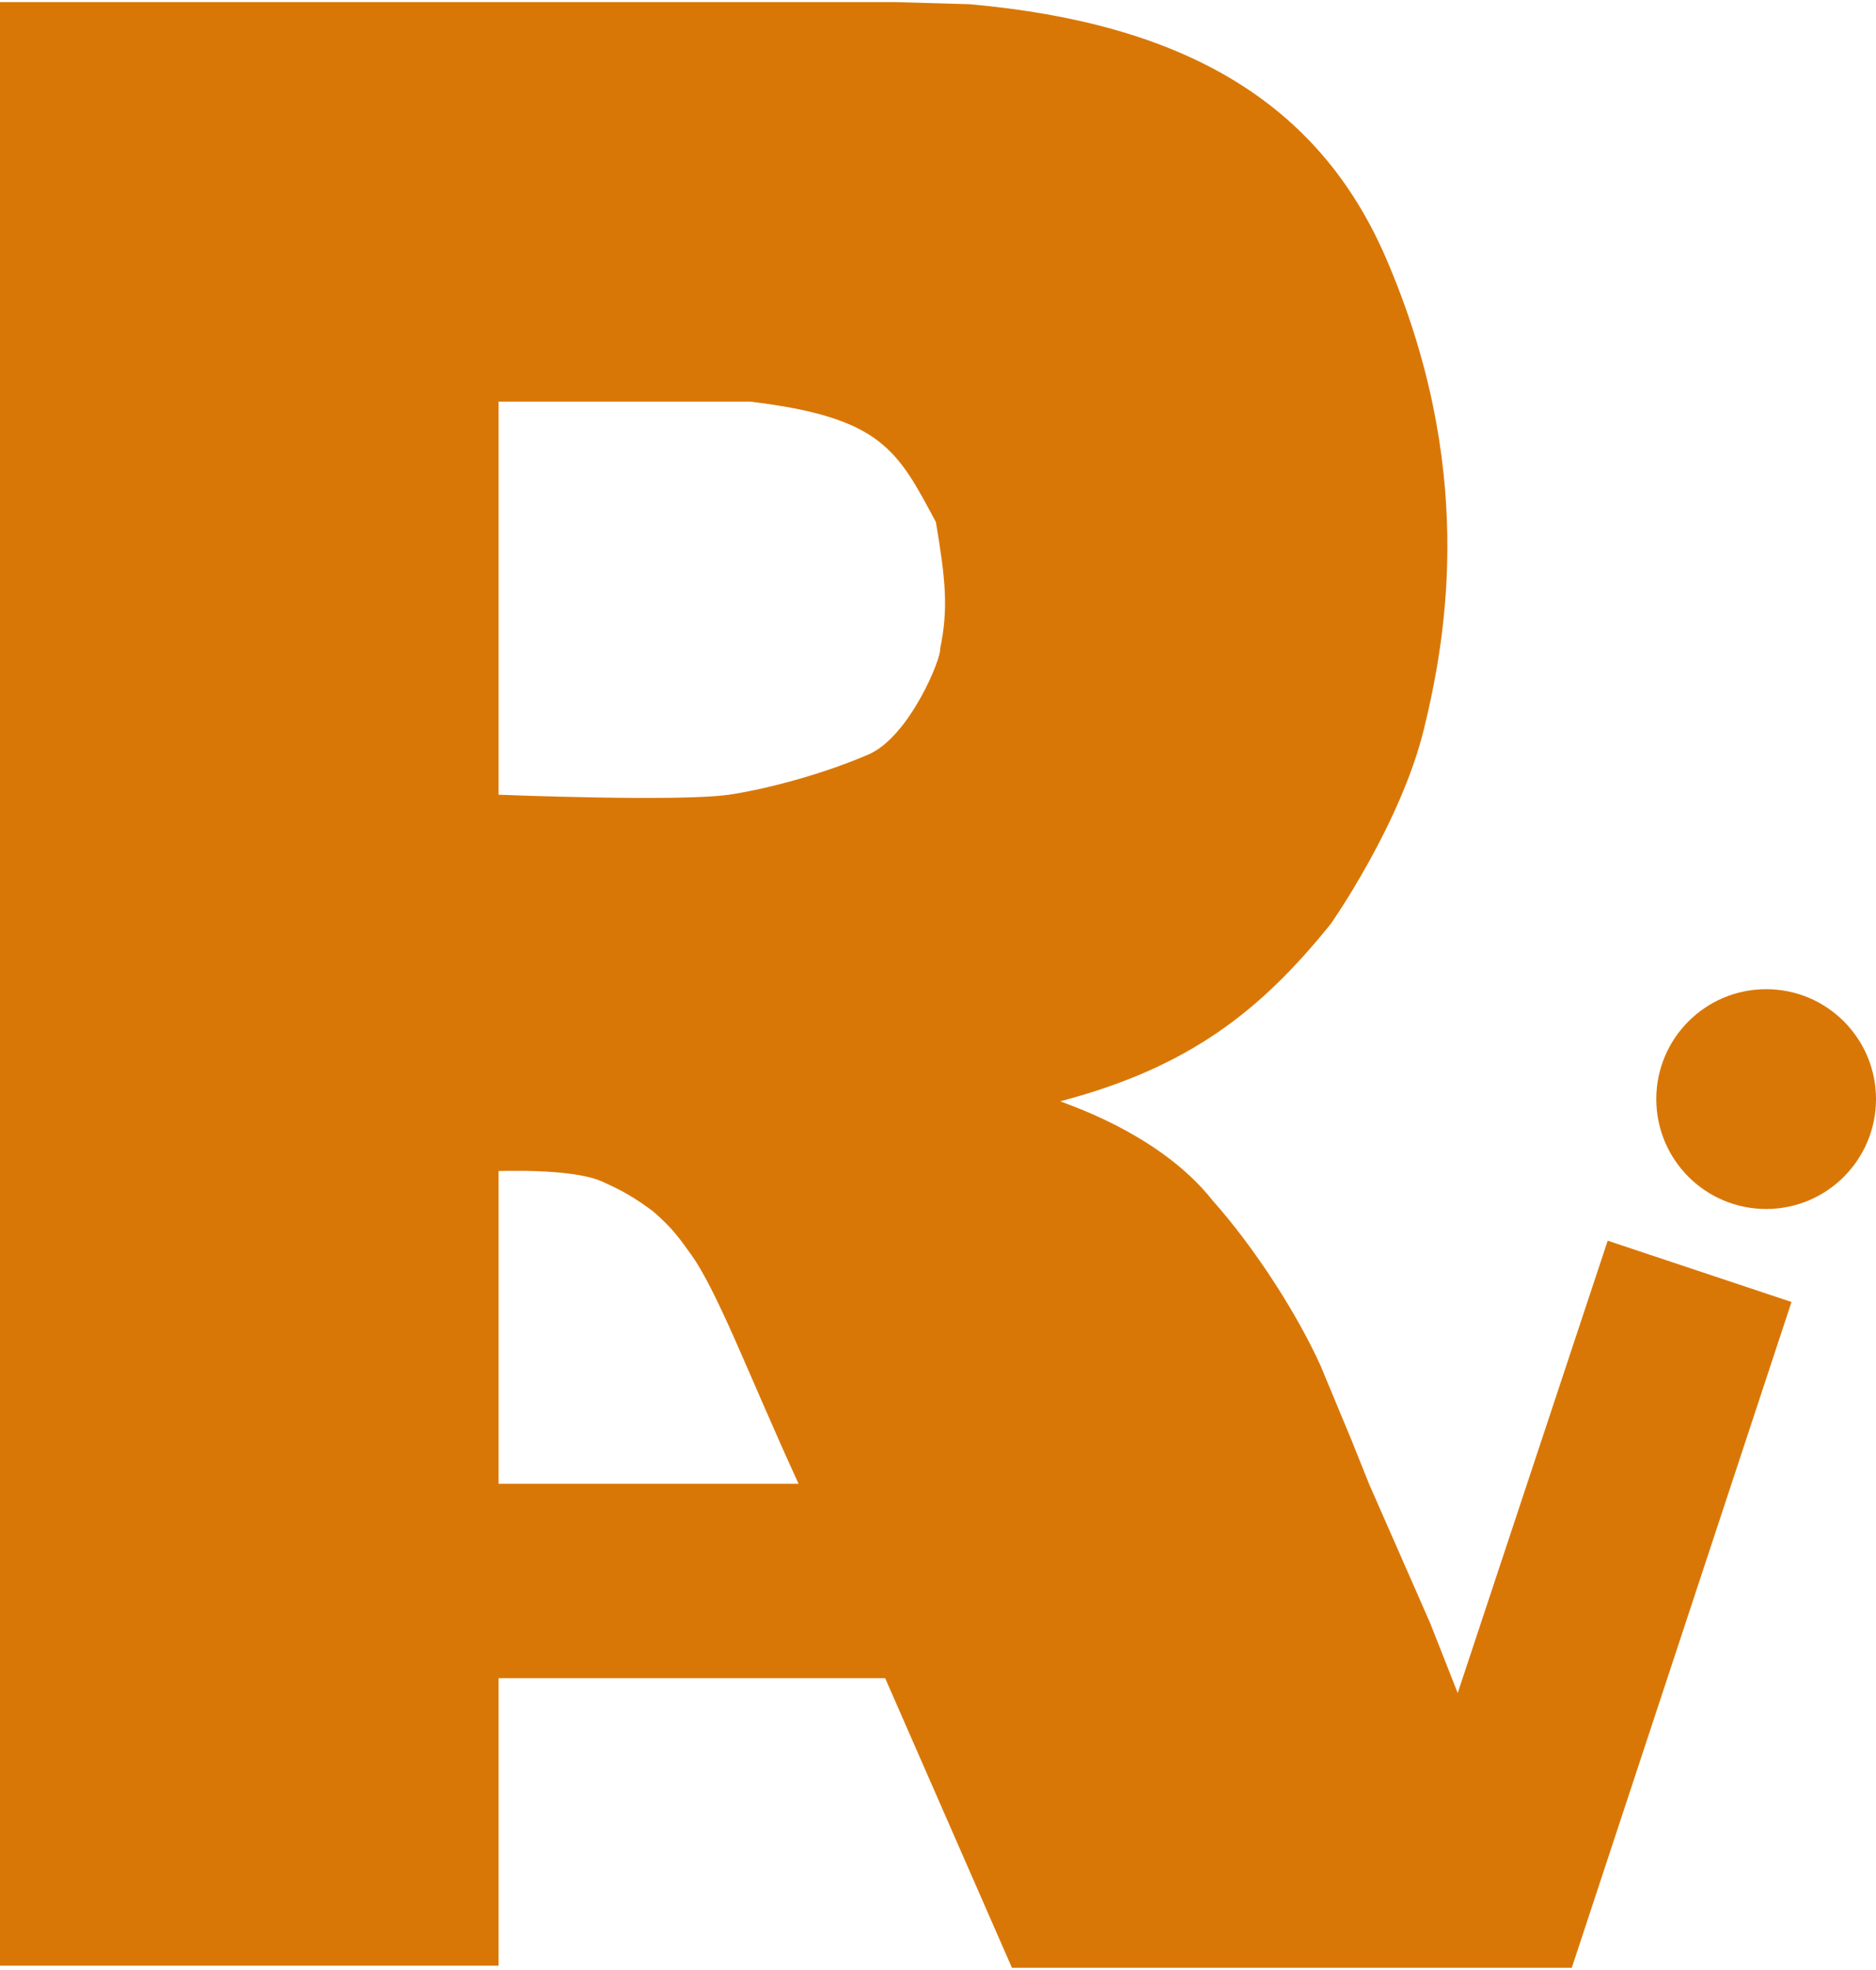 <svg width="444" height="466" viewBox="0 0 444 466" fill="none" xmlns="http://www.w3.org/2000/svg">
<path fill-rule="evenodd" clip-rule="evenodd" d="M0 0.5H212L229.5 1C280 5.5 312 24 328 61C349.272 110.191 342.5 150 337 172.5C331.5 195 315 218.5 315 218.5C298.5 239 281.5 252.5 251 260.5C250.585 260.704 274 267.5 287 284C297.077 295.337 306.929 310.722 312.5 322.963L320 341L324 351L338.5 384L345 400.5L380.5 293.5L424 308L372 465.5H239.5L209.5 397C198 397 176.5 397 118 397V351H189C177 324.878 169.5 304.5 163 296C159.986 291.702 158.109 289.653 154.5 286.5C150.1 283.266 147.473 281.734 142.5 279.5C135.085 276.211 117.315 277.102 118 277C118 277 118 242 118 234.5C118 215 118 204 118 188C118 188 160.48 189.708 172.5 188C179.183 187.05 192.935 183.894 205.5 178.5C215.295 174.295 222.859 155.562 222.5 153.5C224.5 144 223.779 137 221.5 123.5C212.413 106.512 208.693 98.735 177.5 95H118V465H0V0.5Z" fill="#D97706"/>
<path d="M444 260C444 274.359 432.359 286 418 286C403.641 286 392 274.359 392 260C392 245.641 403.641 234 418 234C432.359 234 444 245.641 444 260Z" fill="#D97706"/>
</svg>
